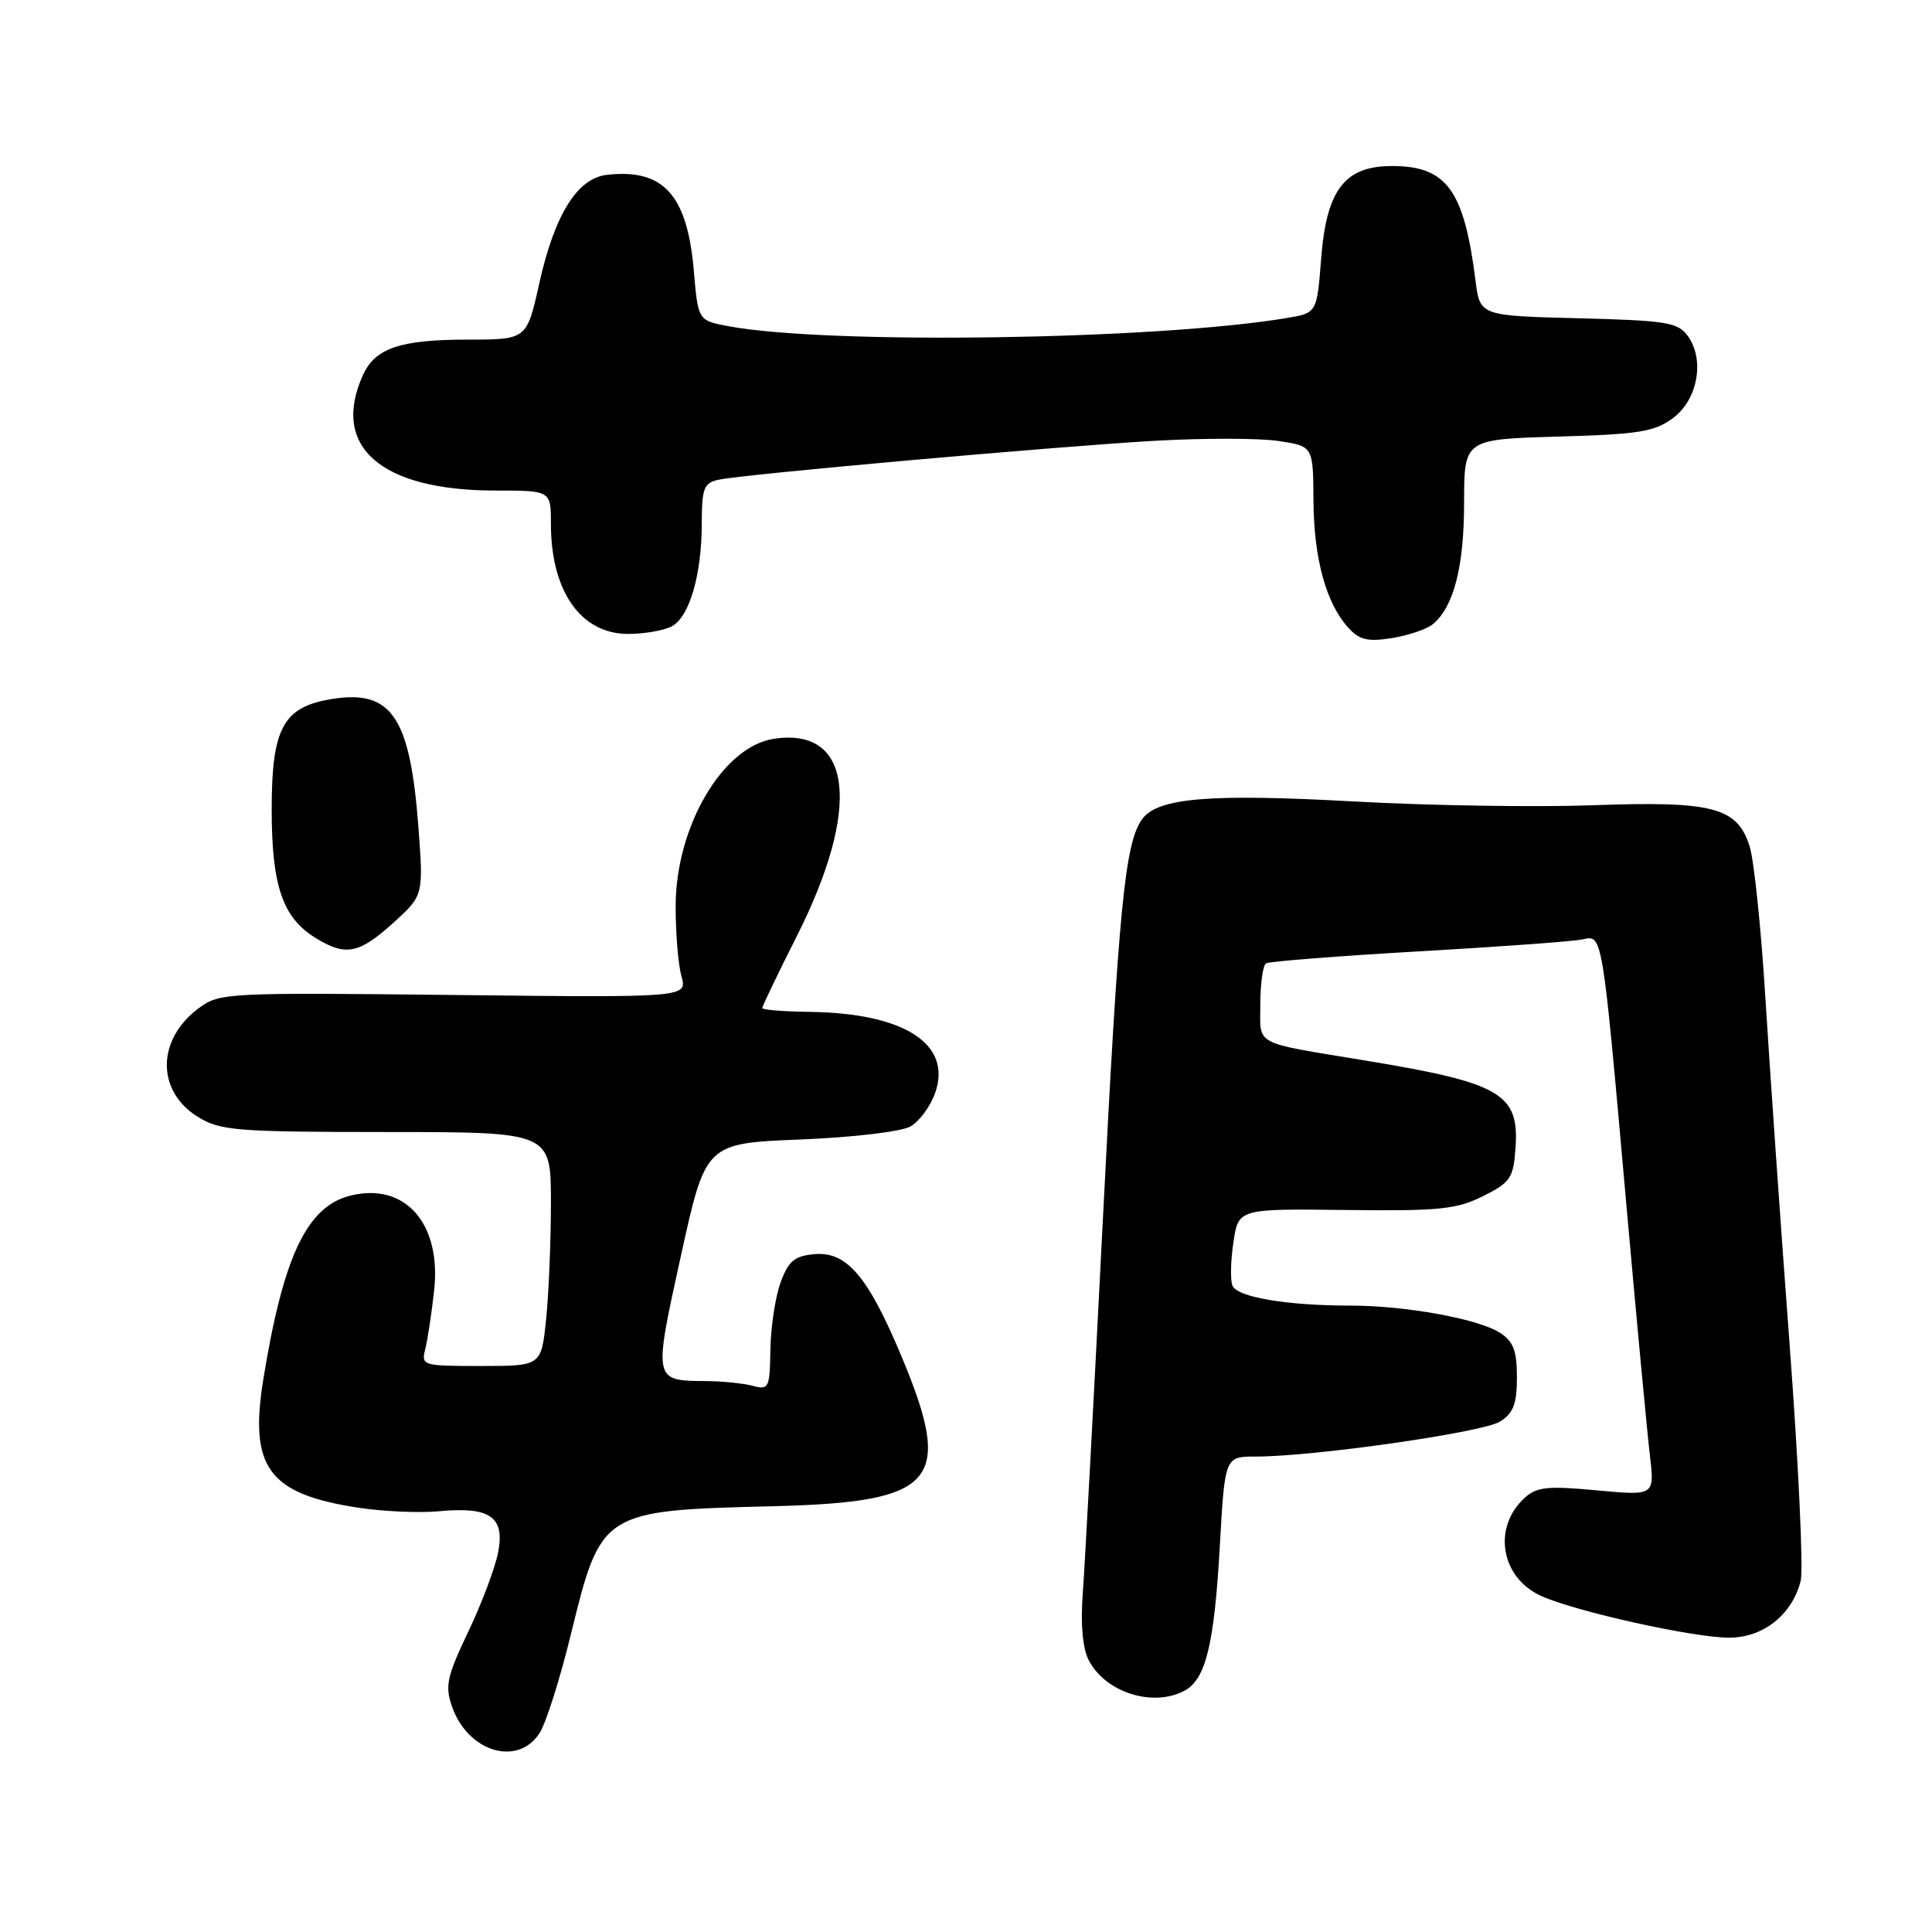 <?xml version="1.0" encoding="UTF-8" standalone="no"?>
<!DOCTYPE svg PUBLIC "-//W3C//DTD SVG 1.1//EN" "http://www.w3.org/Graphics/SVG/1.1/DTD/svg11.dtd" >
<svg xmlns="http://www.w3.org/2000/svg" xmlns:xlink="http://www.w3.org/1999/xlink" version="1.1" viewBox="0 0 256 256">
 <g >
 <path fill="currentColor"
d=" M 71.48 229.67 C 72.32 228.39 74.19 222.53 75.62 216.65 C 79.66 200.17 79.69 200.15 102.57 199.58 C 124.14 199.03 126.41 196.35 119.43 179.67 C 114.98 169.04 112.15 165.76 107.82 166.19 C 105.24 166.44 104.44 167.13 103.41 170.00 C 102.72 171.93 102.12 175.91 102.08 178.87 C 102.00 183.93 101.87 184.20 99.75 183.63 C 98.51 183.30 95.70 183.01 93.50 183.00 C 86.56 182.95 86.57 182.99 90.22 166.42 C 93.50 151.50 93.50 151.50 106.00 150.99 C 113.04 150.71 119.44 149.95 120.64 149.26 C 121.82 148.59 123.30 146.58 123.92 144.80 C 126.18 138.33 119.81 134.23 107.25 134.08 C 103.81 134.03 101.00 133.81 101.00 133.57 C 101.00 133.33 103.05 129.07 105.55 124.11 C 114.19 106.98 112.95 96.29 102.51 97.90 C 95.77 98.94 89.57 109.48 89.53 119.97 C 89.51 123.56 89.86 127.78 90.29 129.34 C 91.08 132.19 91.08 132.19 60.12 131.84 C 29.93 131.51 29.08 131.55 26.32 133.60 C 20.72 137.77 20.70 144.63 26.28 148.03 C 29.22 149.82 31.39 149.99 51.25 150.00 C 73.00 150.00 73.00 150.00 73.00 159.35 C 73.00 164.50 72.71 171.47 72.36 174.85 C 71.72 181.00 71.72 181.00 63.75 181.00 C 55.94 181.00 55.79 180.95 56.36 178.71 C 56.67 177.45 57.20 173.96 57.53 170.96 C 58.49 162.08 53.65 156.62 46.41 158.43 C 40.67 159.87 37.54 166.46 34.90 182.71 C 32.98 194.49 35.58 197.99 47.62 199.80 C 50.85 200.28 55.59 200.49 58.14 200.25 C 64.95 199.61 66.93 200.99 66.00 205.72 C 65.59 207.80 63.80 212.54 62.03 216.25 C 59.21 222.16 58.94 223.40 59.90 226.14 C 61.99 232.12 68.56 234.13 71.48 229.67 Z  M 156.96 224.02 C 159.77 222.52 160.89 217.92 161.63 204.92 C 162.30 193.00 162.30 193.00 166.40 193.00 C 174.05 193.01 196.49 189.80 198.75 188.37 C 200.53 187.25 201.00 186.03 201.00 182.50 C 201.00 178.98 200.53 177.74 198.75 176.60 C 195.87 174.75 186.25 173.00 178.96 173.00 C 170.49 173.00 163.89 171.88 163.30 170.34 C 163.01 169.59 163.07 166.99 163.44 164.57 C 164.10 160.16 164.10 160.16 178.30 160.33 C 190.71 160.48 193.00 160.25 196.50 158.50 C 200.14 156.68 200.53 156.11 200.81 152.15 C 201.33 144.92 198.92 143.50 181.00 140.54 C 165.82 138.03 167.00 138.66 167.00 133.04 C 167.00 130.33 167.34 127.91 167.76 127.65 C 168.18 127.39 177.29 126.68 188.01 126.06 C 198.73 125.45 208.47 124.74 209.66 124.48 C 212.37 123.89 212.26 123.20 215.49 159.50 C 216.86 174.90 218.27 189.91 218.62 192.85 C 219.25 198.19 219.25 198.19 211.59 197.48 C 205.12 196.87 203.63 197.02 202.05 198.45 C 197.72 202.37 198.84 209.06 204.23 211.48 C 208.83 213.55 224.38 217.00 229.12 217.00 C 233.64 217.00 237.47 213.96 238.60 209.47 C 238.97 207.98 238.31 193.88 237.13 178.13 C 235.95 162.38 234.52 141.85 233.94 132.50 C 233.37 123.15 232.42 114.00 231.84 112.16 C 230.20 106.96 226.98 106.12 211.04 106.70 C 203.59 106.97 189.37 106.75 179.44 106.20 C 160.32 105.14 153.41 105.71 151.35 108.53 C 149.05 111.68 148.23 120.10 146.09 162.50 C 144.92 185.60 143.75 207.43 143.48 211.00 C 143.16 215.21 143.44 218.37 144.26 219.98 C 146.46 224.26 152.77 226.27 156.96 224.02 Z  M 52.06 122.33 C 56.12 118.66 56.12 118.66 55.44 109.58 C 54.34 94.99 51.89 91.35 44.00 92.62 C 37.53 93.65 36.00 96.45 36.00 107.23 C 36.00 117.33 37.43 121.56 41.76 124.25 C 45.78 126.74 47.54 126.41 52.06 122.33 Z  M 189.86 82.71 C 192.63 80.40 194.00 75.10 194.00 66.63 C 194.00 58.21 194.00 58.21 206.43 57.85 C 217.15 57.55 219.24 57.21 221.68 55.40 C 224.98 52.95 225.92 47.64 223.63 44.50 C 222.32 42.71 220.80 42.47 209.13 42.17 C 196.10 41.84 196.10 41.84 195.51 37.17 C 194.00 25.18 191.69 22.00 184.45 22.00 C 178.18 22.00 175.77 25.13 175.06 34.25 C 174.50 41.47 174.50 41.47 170.50 42.14 C 153.18 45.04 109.61 45.68 96.50 43.22 C 92.50 42.47 92.50 42.47 91.93 35.83 C 91.06 25.79 87.89 22.31 80.40 23.17 C 76.48 23.62 73.48 28.46 71.45 37.57 C 69.80 45.00 69.80 45.00 61.95 45.00 C 53.07 45.00 49.72 46.13 48.11 49.66 C 43.78 59.17 50.44 65.00 65.65 65.00 C 73.00 65.00 73.00 65.00 73.00 69.43 C 73.00 78.35 76.97 84.00 83.24 84.00 C 85.38 84.00 87.98 83.54 89.02 82.99 C 91.37 81.73 92.99 76.14 92.99 69.27 C 93.00 64.66 93.27 63.98 95.25 63.56 C 98.68 62.83 139.99 59.15 153.14 58.40 C 159.55 58.04 166.86 58.05 169.39 58.43 C 174.00 59.12 174.00 59.12 174.04 66.31 C 174.09 74.02 175.70 79.90 178.64 83.16 C 180.13 84.80 181.22 85.06 184.44 84.55 C 186.62 84.20 189.06 83.37 189.86 82.71 Z "/>
</g>
</svg>